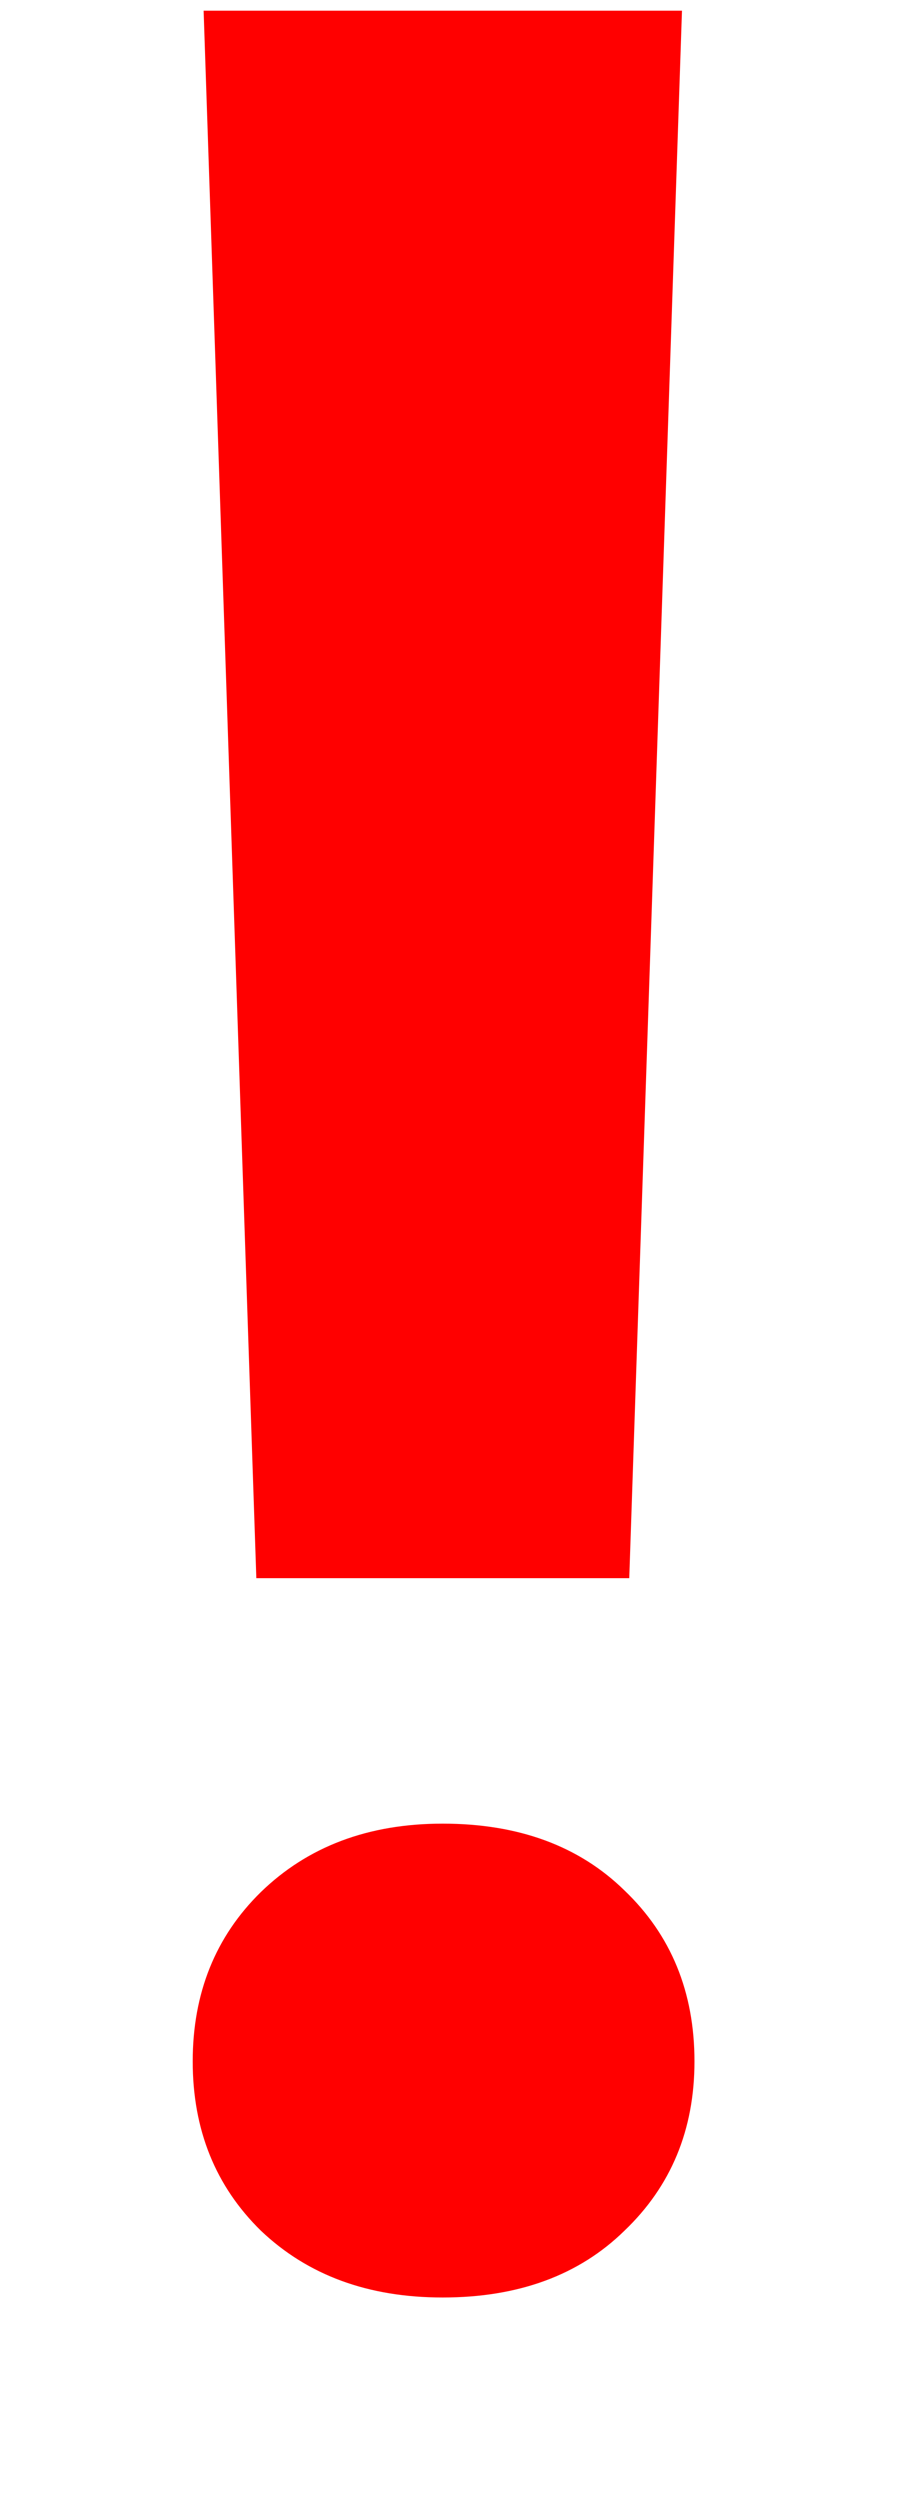 <svg width="4" height="11" viewBox="0 0 4 11" fill="none" xmlns="http://www.w3.org/2000/svg">
<path d="M2.769 6.944H1.128L0.896 0.047H3.001L2.769 6.944ZM1.948 8.024C2.281 8.024 2.548 8.122 2.748 8.318C2.953 8.514 3.056 8.765 3.056 9.07C3.056 9.371 2.953 9.619 2.748 9.815C2.548 10.011 2.281 10.109 1.948 10.109C1.62 10.109 1.354 10.011 1.148 9.815C0.948 9.619 0.848 9.371 0.848 9.07C0.848 8.77 0.948 8.521 1.148 8.325C1.354 8.125 1.62 8.024 1.948 8.024Z" fill="#FF0000"/>
</svg>
